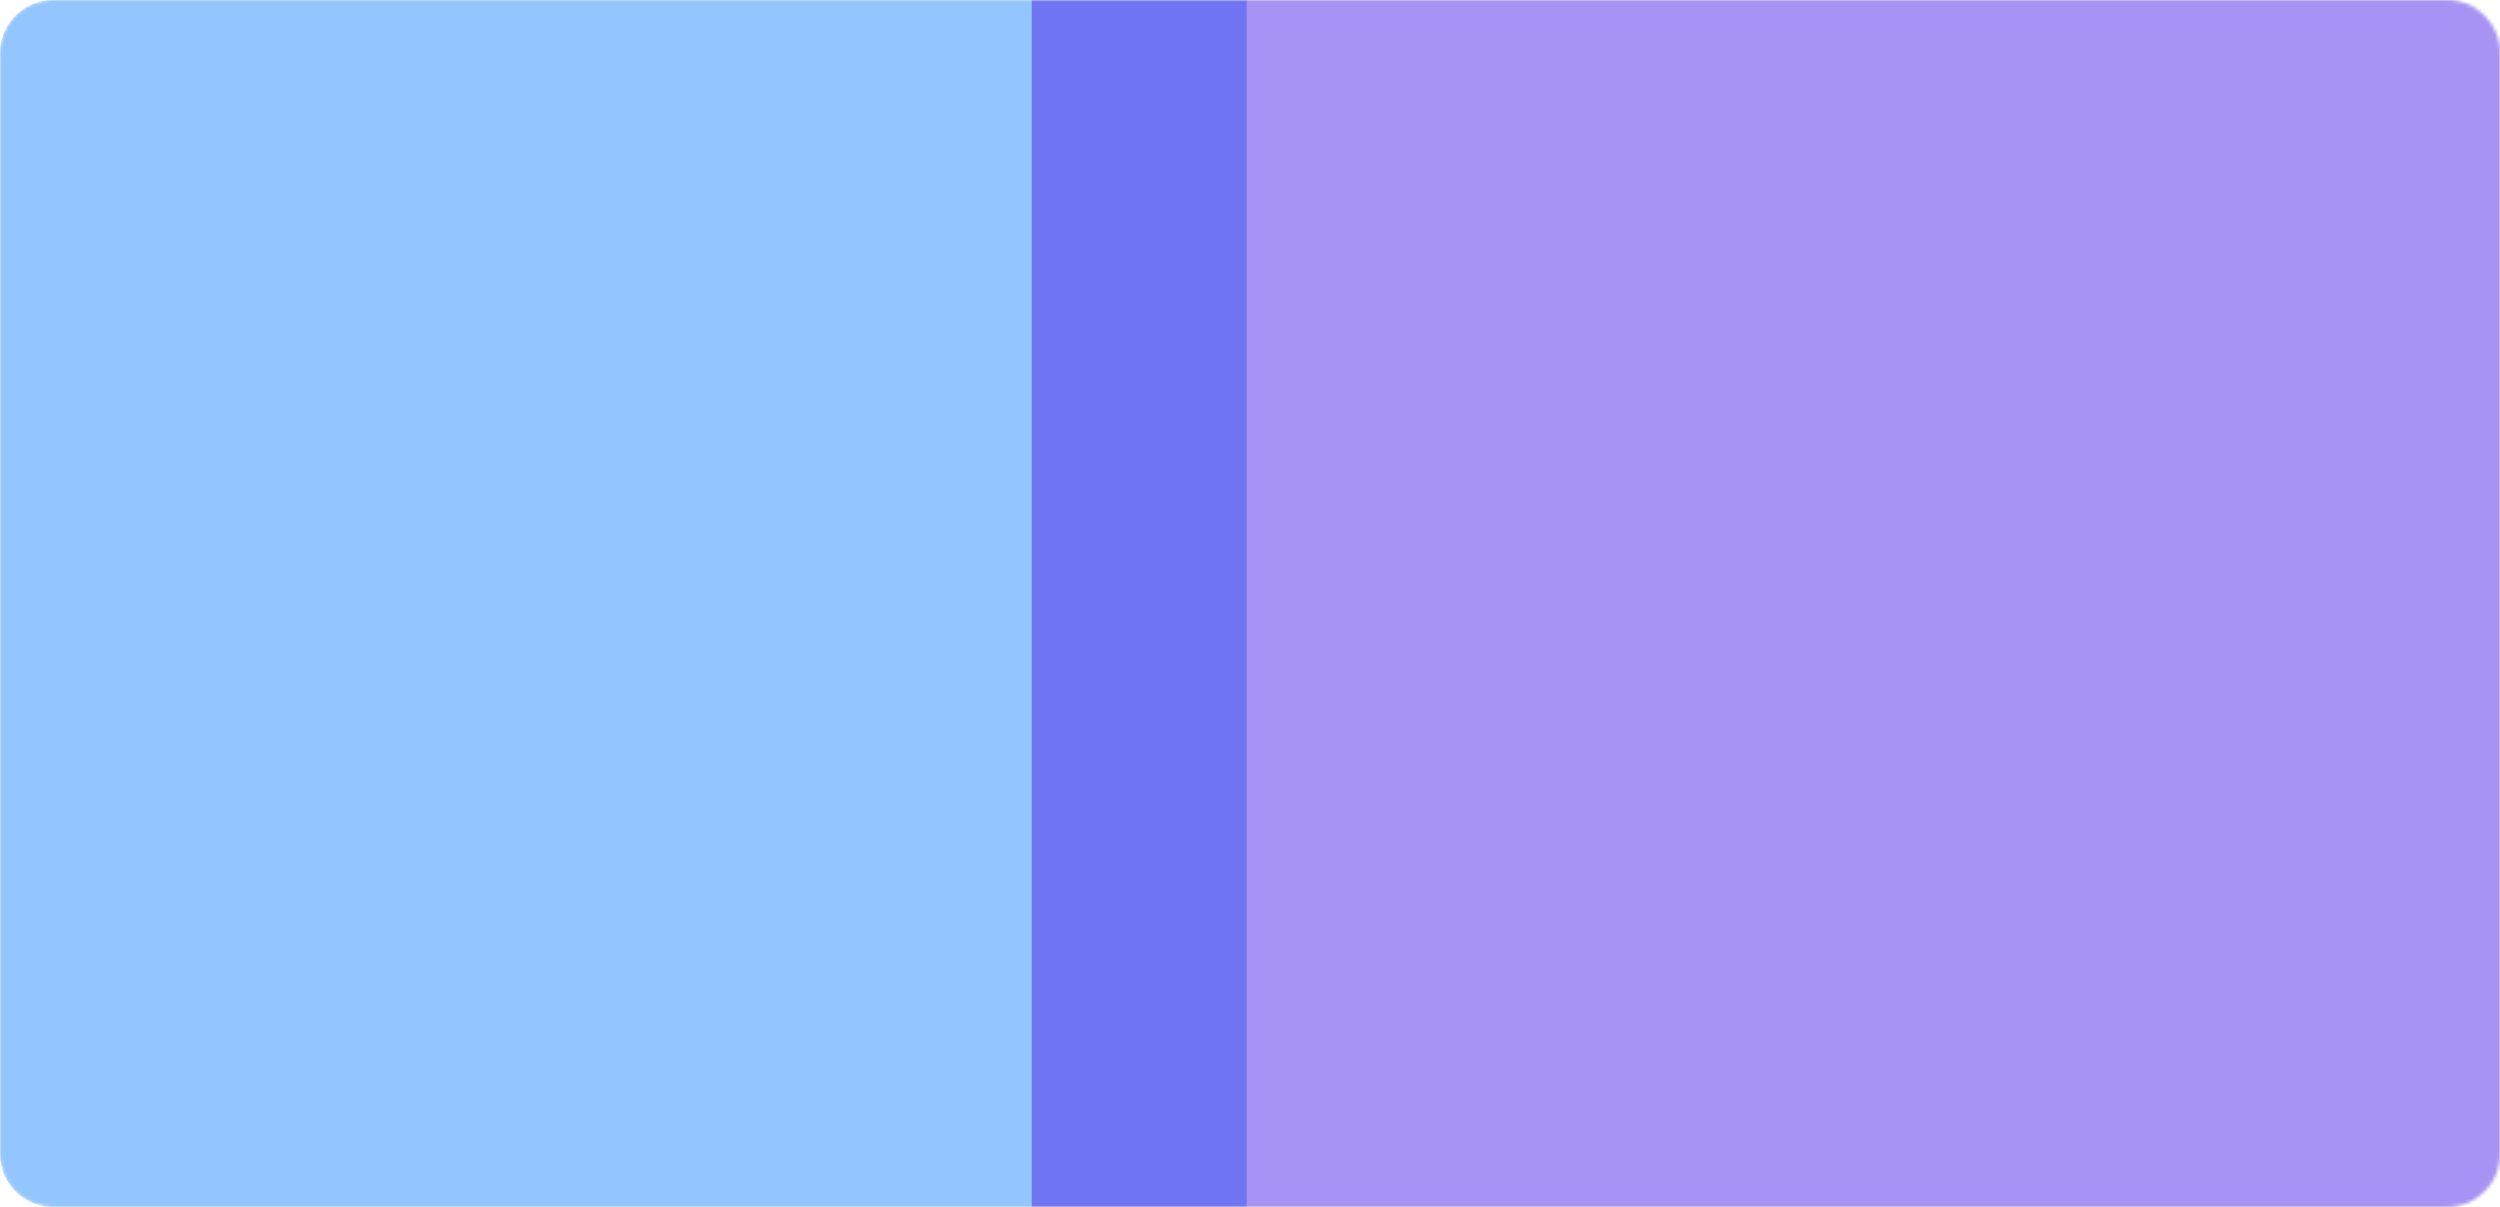 <svg width="756" height="365" viewBox="0 0 756 365" fill="none" xmlns="http://www.w3.org/2000/svg">
<mask id="mask0_461_546" style="mask-type:alpha" maskUnits="userSpaceOnUse" x="0" y="0" width="756" height="365">
<path d="M0 16C0 7.163 7.163 0 16 0H740C748.837 0 756 7.163 756 16V349C756 357.837 748.837 365 740 365H16C7.163 365 0 357.837 0 349V16Z" fill="#D9D9D9"/>
</mask>
<g mask="url(#mask0_461_546)">
<g filter="url(#filter0_f_461_546)">
<path d="M0 16C0 7.163 7.163 0 16 0H377V365H16C7.163 365 0 357.837 0 349V16Z" fill="#298DFF" fill-opacity="0.5"/>
<path d="M758 16C758 7.163 750.837 0 742 0H312V365H742C750.837 365 758 357.837 758 349V16Z" fill="#4F28E9" fill-opacity="0.5"/>
</g>
</g>
<defs>
<filter id="filter0_f_461_546" x="-100" y="-100" width="958" height="565" filterUnits="userSpaceOnUse" color-interpolation-filters="sRGB">
<feFlood flood-opacity="0" result="BackgroundImageFix"/>
<feBlend mode="normal" in="SourceGraphic" in2="BackgroundImageFix" result="shape"/>
<feGaussianBlur stdDeviation="50" result="effect1_foregroundBlur_461_546"/>
</filter>
</defs>
</svg>
